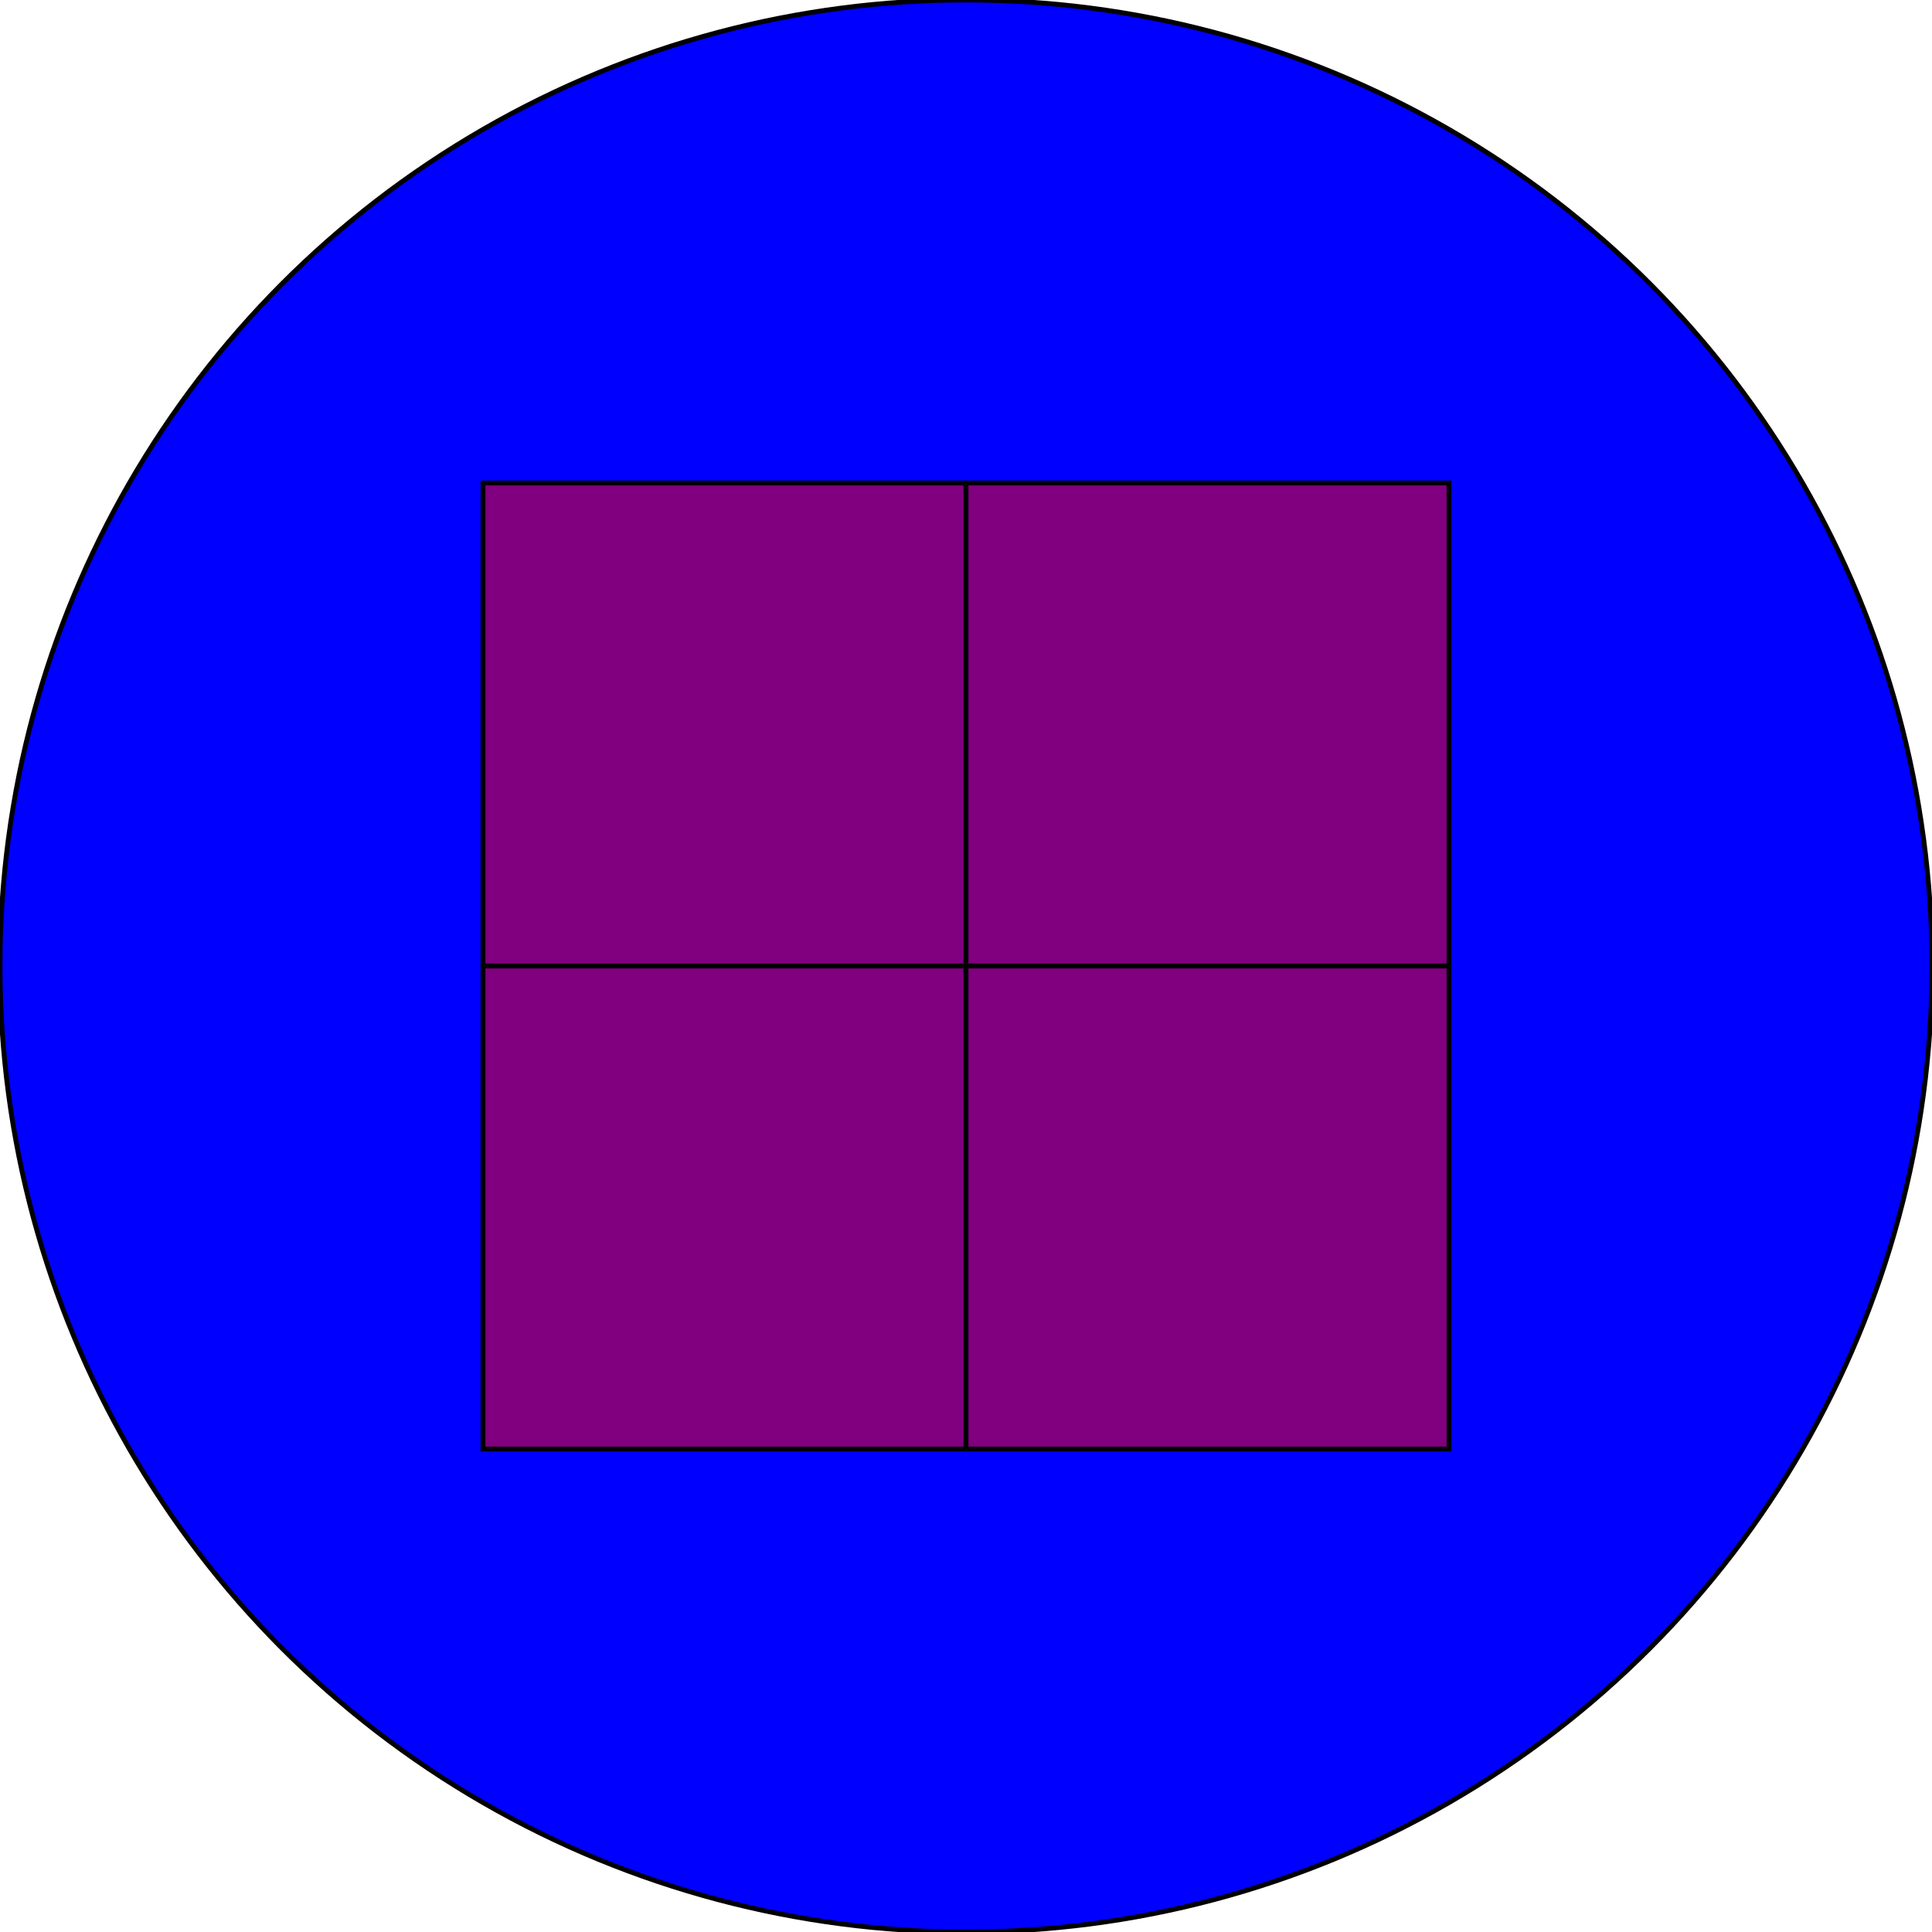 <svg version="1.1" 
baseProfile="full"
width="400" height="400"
xmlns="http://www.w3.org/2000/svg">
<circle cx="200" cy="200" r="200" stroke="black" stroke-width="1" fill="blue" />
<rect x="100" y="100" width="100" height="100" stroke="black" stroke-width="1" fill="purple" />
<rect x="200" y="100" width="100" height="100" stroke="black" stroke-width="1" fill="purple" />
<rect x="100" y="200" width="100" height="100" stroke="black" stroke-width="1" fill="purple" />
<rect x="200" y="200" width="100" height="100" stroke="black" stroke-width="1" fill="purple" />
</svg>
